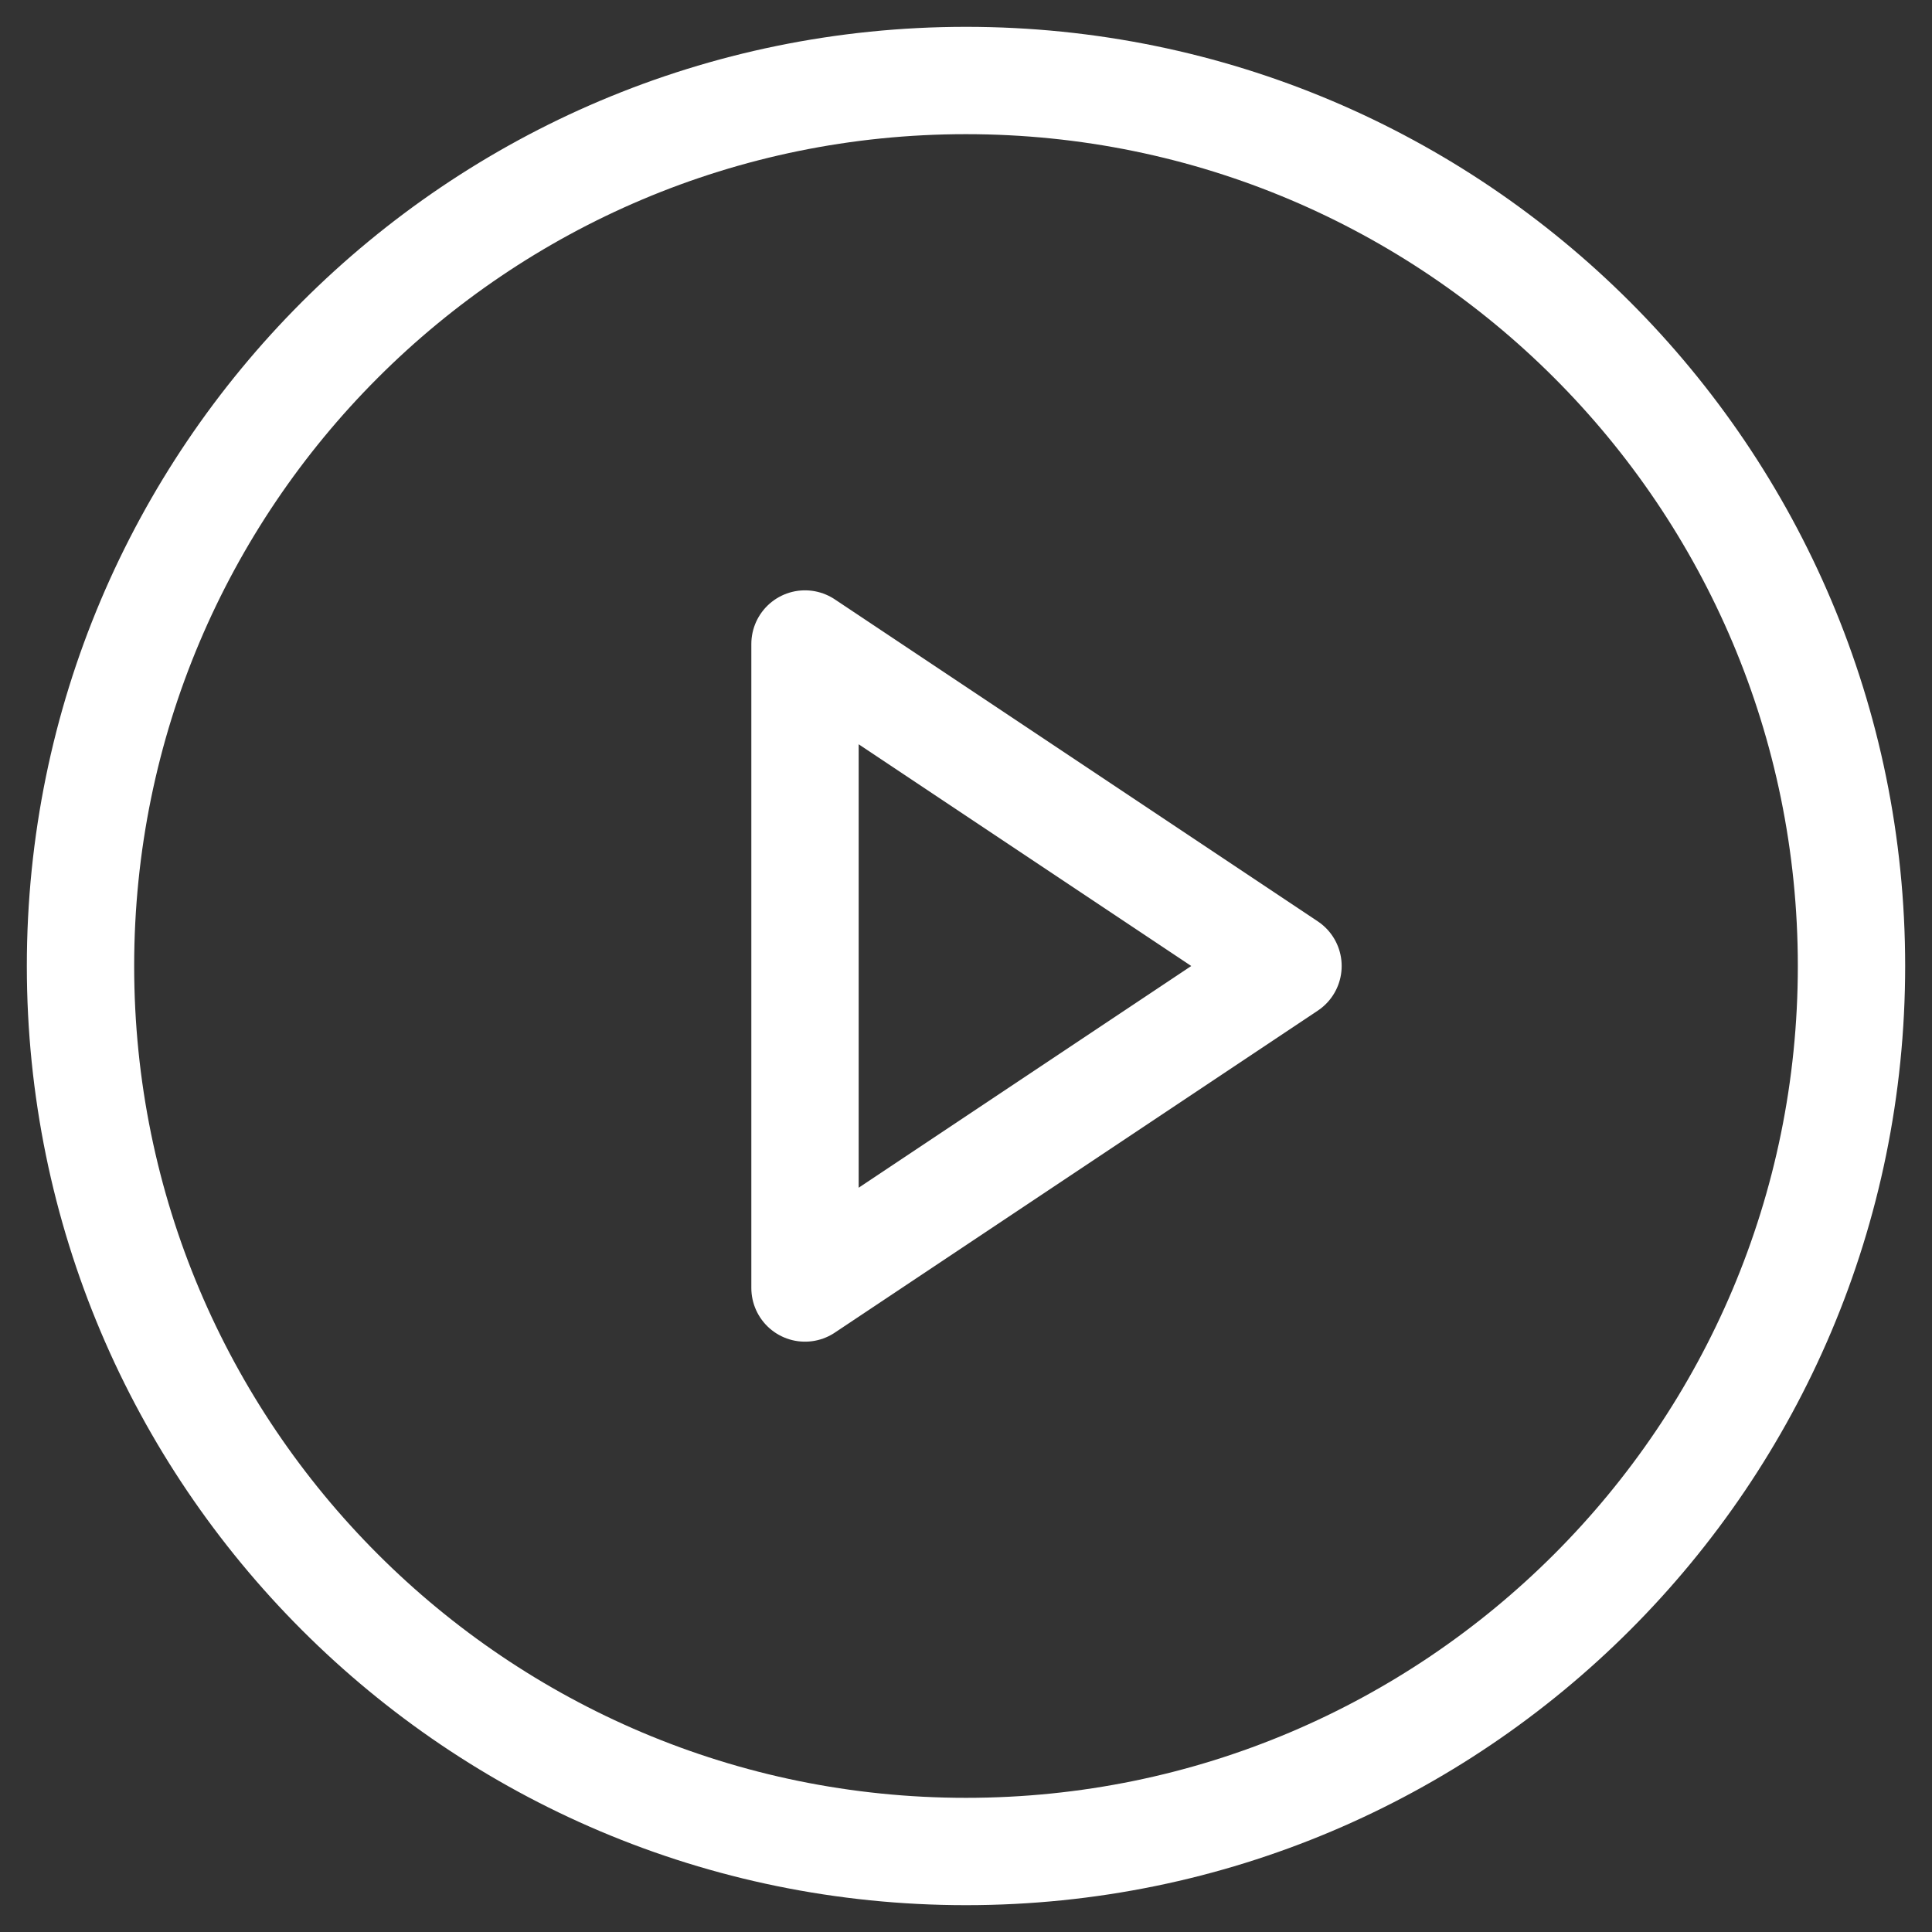 <svg width="18" height="18" viewBox="0 0 18 18" fill="none" xmlns="http://www.w3.org/2000/svg">
<rect x="0" y="0" width="18" height="18" fill="#333333" stroke="none"/>
<g clip-path="url(#clip0_2725_19806)">
<path d="M9 17.25C13.556 17.25 17.25 13.556 17.25 9C17.25 4.444 13.556 0.75 9 0.75C4.444 0.75 0.75 4.444 0.75 9C0.75 13.556 4.444 17.25 9 17.25Z" stroke="white" stroke-linecap="round" stroke-linejoin="round"/>
<path d="M7.5 12V6L12 9L7.5 12Z" stroke="white" stroke-linecap="round" stroke-linejoin="round"/>
</g>
<defs>
<clipPath id="clip0_2725_19806">
<rect width="18" height="18" fill="white"/>
</clipPath>
</defs>
</svg>

